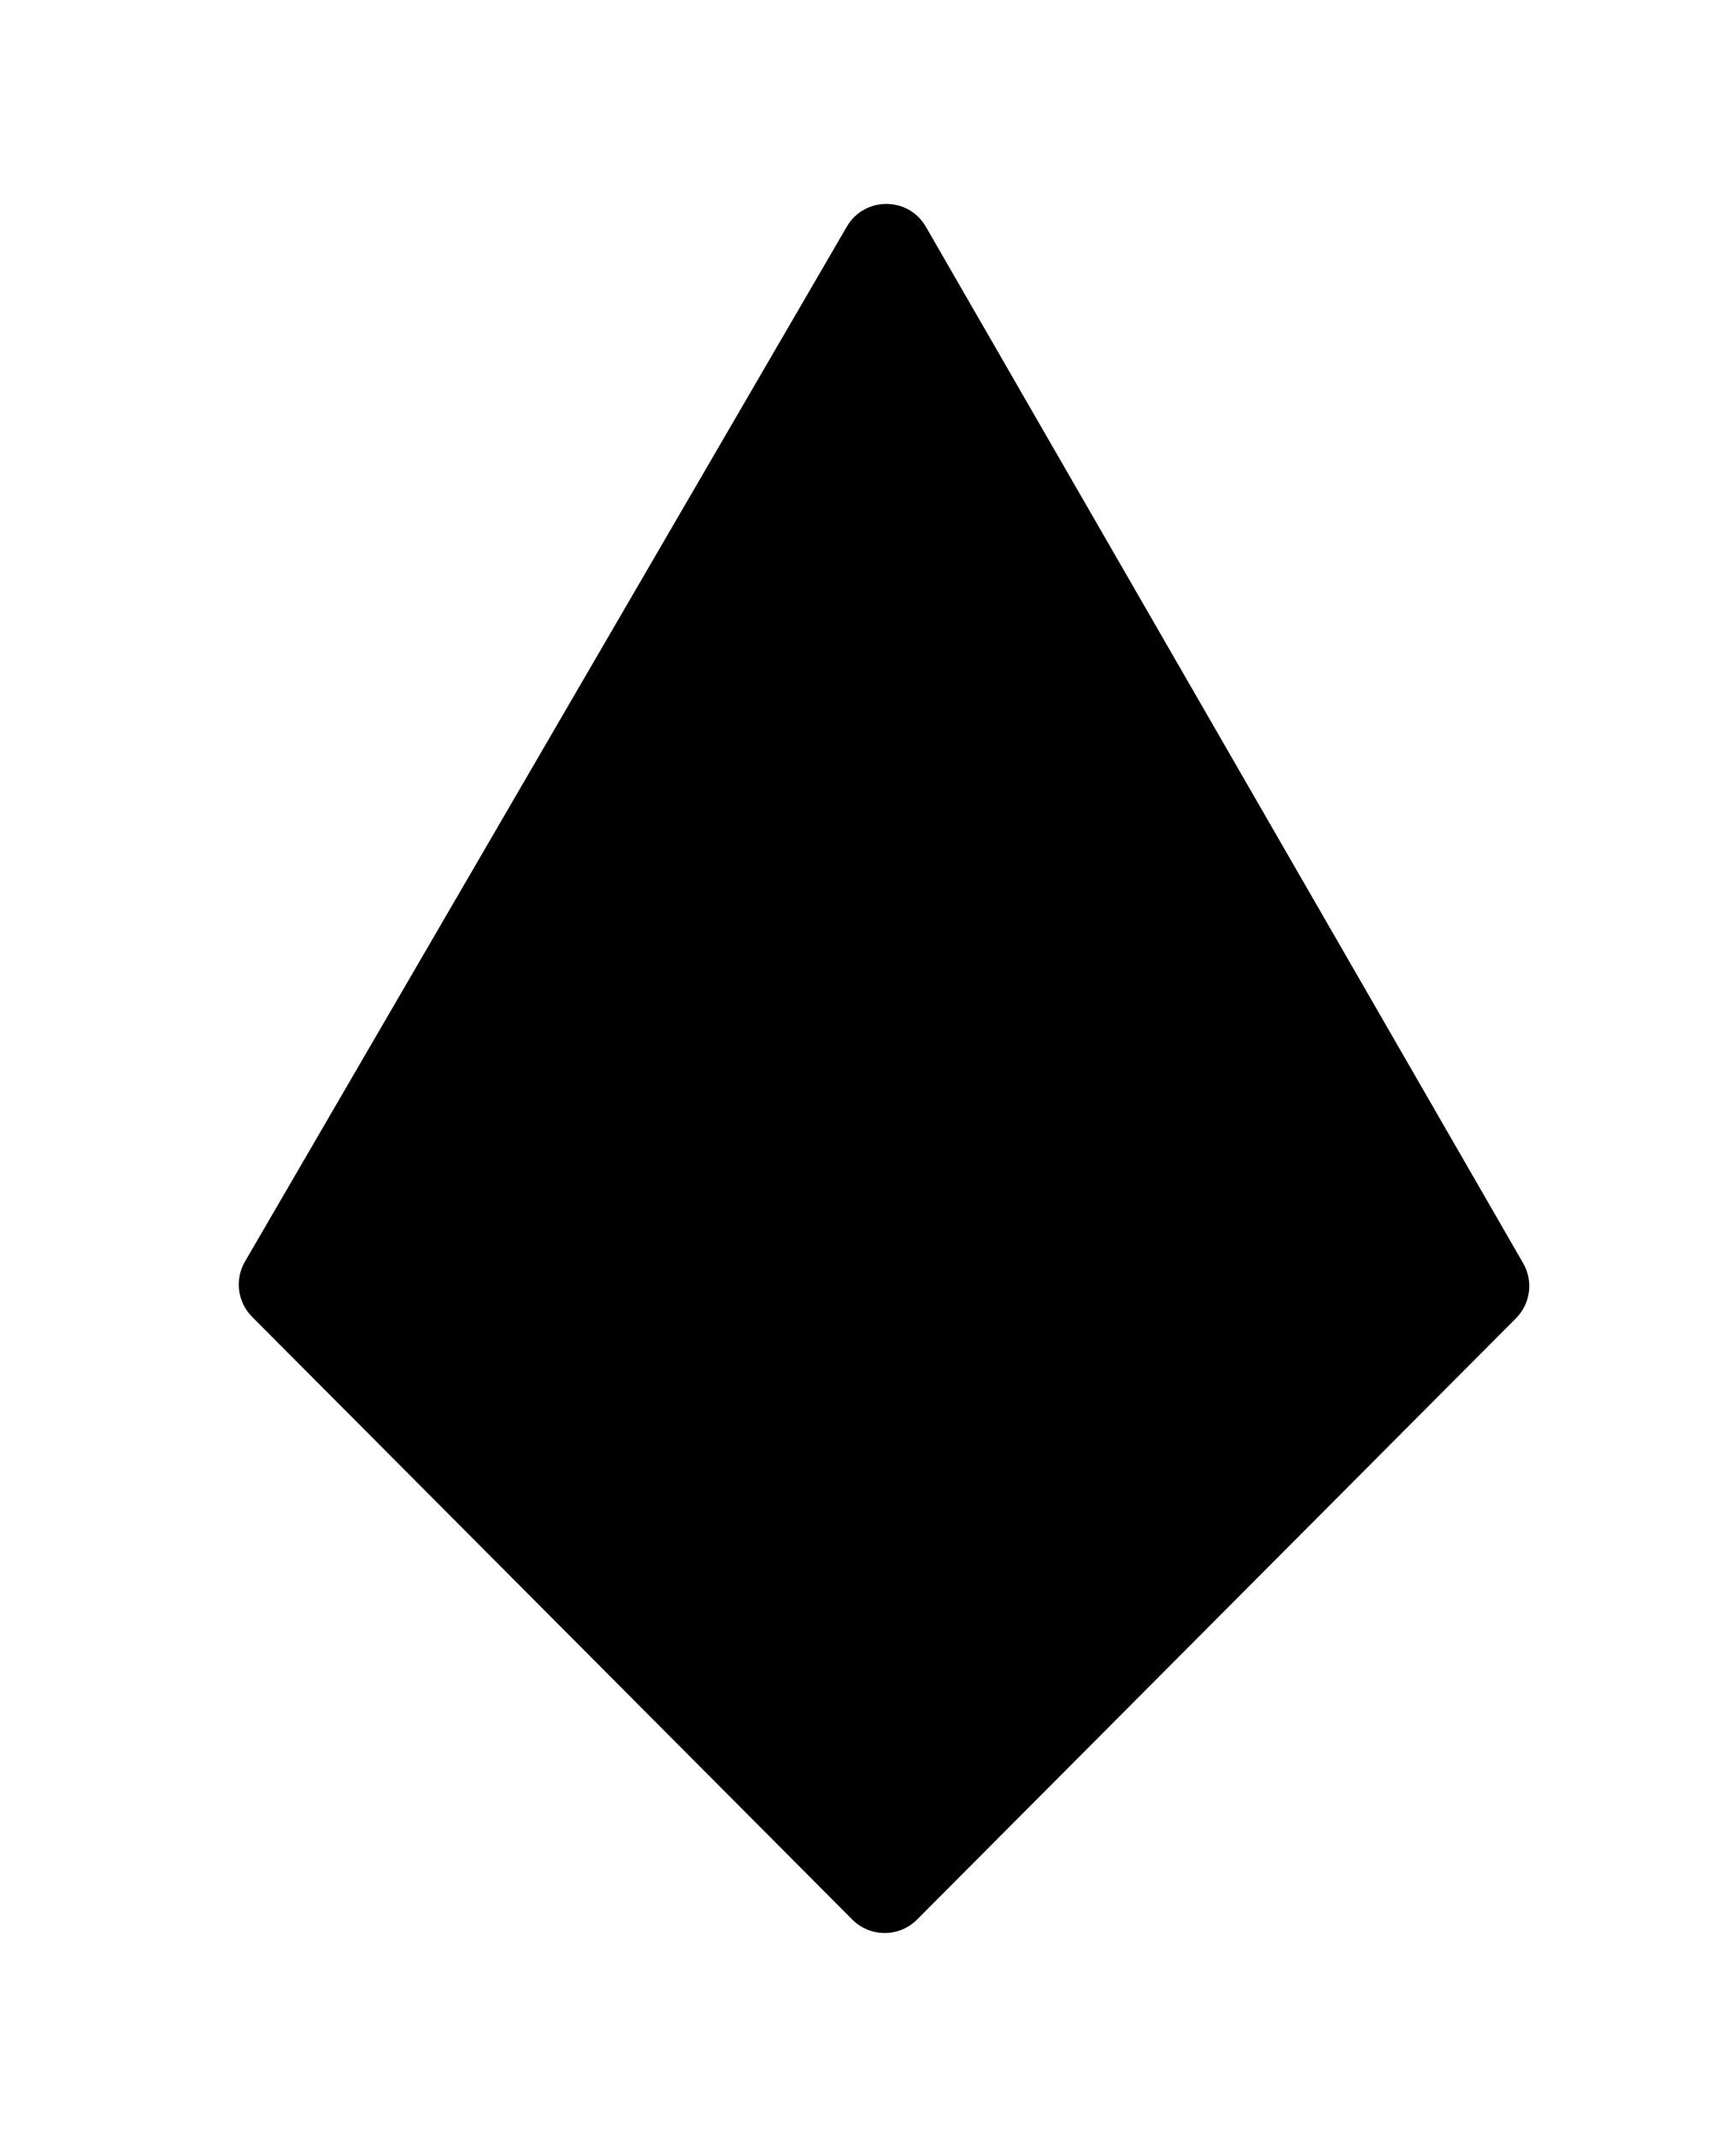<?xml version="1.0" encoding="utf-8"?>
<!-- Generator: Adobe Adobe Illustrator 24.2.0, SVG Export Plug-In . SVG Version: 6.00 Build 0)  -->
<svg version="1.1" id="Layer_5" xmlns="http://www.w3.org/2000/svg" xmlns:xlink="http://www.w3.org/1999/xlink" x="0px" y="0px"
	 viewBox="0 0 650 800" style="enable-background:new 0 0 650 800;" xml:space="preserve">
<style type="text/css">
	.st0{fill:none;stroke:#FCF8F1;stroke-width:10;stroke-linecap:round;stroke-miterlimit:10;}
	.st1{fill:#FCF8F1;}
</style>
<g id="Layer_4">
	<path classname="st0" d="M346.68,84.91l223.63,388c3.86,6.7,2.75,15.15-2.7,20.62L343.37,718.62c-6.69,6.71-17.56,6.71-24.25,0
		L94.39,492.97c-5.47-5.49-6.56-13.98-2.67-20.68L317.07,84.85C323.68,73.48,340.11,73.51,346.68,84.91z"/>
</g>
<g id="Layer_2">
	<g>
		<path classname="st1" d="M522.28,483.16l-11.81,10.82c-1.21,1.11-3.06,1.17-4.34,0.14l-10-8.06l-9.06,7.3
			c-1.21,0.97-2.93,0.98-4.15,0.02L470,483.16l-14.44,11.42c-3.24,2.56-7.14,4.13-11.22,4.54c-1.42,0.14-2.77,0.72-3.81,1.7
			l-2.42,2.3c-1.52,1.44-0.5,4,1.6,4h0H470h26.14h4.15h21.99h5.82h5.09c1.14,0,2.24-0.46,3.05-1.27l2-2
			c1.73-1.73,1.67-4.56-0.14-6.21L522.28,483.16z"/>
	</g>
	<g>
		<path classname="st1" d="M140.34,483.16l11.81,10.82c1.21,1.11,3.06,1.17,4.34,0.14l10-8.06l9.06,7.3c1.21,0.97,2.93,0.98,4.15,0.02
			l12.93-10.22l14.44,11.42c3.24,2.56,7.14,4.13,11.22,4.54c1.42,0.14,2.77,0.72,3.81,1.7l2.42,2.3c1.52,1.44,0.5,4-1.6,4l0,0
			h-30.29h-26.14h-4.15h-21.99h-5.82h-5.09c-1.14,0-2.24-0.46-3.05-1.27l-2-2c-1.73-1.73-1.67-4.56,0.14-6.21L140.34,483.16z"/>
	</g>
	<path classname="st1" d="M517.3,420.15c3.05,0.44,5.63-3.21,3.87-5.74l-10.13-17.54c-5.12-8.87-20.8-9.15-28.16,6.48
		c-10.34-4.63-20.12,4.56-20.12,13.2l-36.29-0.01c-3.24-7.63-12.1-7.19-14.97,0.02c0,0-3.13-0.23-3.66,2.77
		c-0.08,0.48,0.3,0.92,0.79,0.91L517.3,420.15z"/>
	<path classname="st1" d="M145.23,420.15c-3.05,0.44-5.63-3.21-3.87-5.74l10.13-17.54c5.12-8.87,20.8-9.15,28.16,6.48
		c10.34-4.63,20.12,4.56,20.12,13.2l36.29-0.01c3.24-7.63,12.1-7.19,14.97,0.02c0,0,3.13-0.23,3.66,2.77
		c0.08,0.48-0.3,0.92-0.78,0.91L145.23,420.15z"/>
	<g>
		<path classname="st1" d="M343.79,133.87c-2.31-2.31-5.08-3.87-8.02-4.69c0.22,0.2,0.43,0.4,0.64,0.61c6.24,6.24,6.24,16.37,0,22.61
			c-6.24,6.24-16.37,6.24-22.61,0c-0.21-0.21-0.41-0.42-0.61-0.64c0.82,2.94,2.38,5.71,4.69,8.02c7.15,7.15,18.75,7.15,25.91,0
			C350.94,152.62,350.94,141.02,343.79,133.87z"/>
	</g>
	<path classname="st1" d="M303.62,267.96l118.04-0.01c2.28,0,3.45-2.73,1.88-4.38c-4.42-4.64-12.13-11.32-19.94-11.32
		c-11.97,0-17.41,9.34-17.41,9.34l-22.55-0.12c-9.98-27.1-38.52-20.78-44.11-3.08c-8.13-7.38-16.55-2.59-19.12,5.2
		C299.7,265.74,301.35,267.96,303.62,267.96z"/>
	<path classname="st1" d="M295.17,336.78l-87.99-0.01c-1.7,0-2.57-2.03-1.4-3.26c3.3-3.46,9.05-8.44,14.86-8.44
		c8.92,0,12.98,6.96,12.98,6.96l16.81-0.09c7.44-20.2,28.72-15.49,32.88-2.3c6.06-5.5,12.34-1.93,14.25,3.87
		C298.09,335.12,296.87,336.78,295.17,336.78z"/>
	<path classname="st1" d="M356.78,675.87h-51.21c-3.71,0-5.57,4.48-2.94,7.11l22,22c3.62,3.62,9.48,3.62,13.1,0l22-22
		C362.34,680.35,360.49,675.87,356.78,675.87z"/>
	<g>
		<path classname="st1" d="M512.13,520.3l-77.4,0c-3.95,0-7.14-3.2-7.14-7.14v-44.33l2.63-4.55h-3.39c-0.7-1.4-1.85-2.54-3.27-3.21
			l-3.01-26.5l-3.01,26.5c-1.42,0.68-2.57,1.81-3.27,3.21h-3.39l2.63,4.55v32.54c0,3.71-4.48,5.57-7.11,2.94l-3.98-3.98
			c-1.39-1.39-2.17-3.28-2.17-5.25v-74.86v-14.09V358.6l-6.13,53.67l-7.95,7.95v53.81c0,3.71-4.48,5.57-7.11,2.94l-3.57-3.57
			c-1.39-1.39-2.17-3.28-2.17-5.25v-88.27l-14.09-16.78v83.99c0,3.71-4.48,5.57-7.11,2.94l-5.74-5.74c0,0,0,0,0,0V343.27h-3.71
			l-11.43-35.92l-11.43,35.92h-3.71v97.81c0,1.97-0.78,3.86-2.17,5.25l-3.57,3.57c-2.62,2.62-7.11,0.76-7.11-2.94v-55.68
			l-14.09,14.09v62.65c0,1.97-0.78,3.86-2.17,5.25l-3.57,3.57c-2.62,2.62-7.11,0.76-7.11-2.94v-53.66l-7.95-7.95l-6.13-53.67v47.54
			v14.09v74.72c0,1.97-0.78,3.86-2.17,5.25l-3.78,3.78c-2.62,2.62-7.11,0.76-7.11-2.94v-32.2l2.63-4.55h-3.39
			c-0.7-1.4-1.85-2.54-3.27-3.21l-3.01-26.52l-3.01,26.52c-1.42,0.68-2.57,1.81-3.27,3.21h-3.39l2.63,4.55v44.33
			c0,3.95-3.2,7.14-7.14,7.14l-77.43,0c-3.69,0-5.56,4.46-2.96,7.09l4.93,4.99c1.4,1.41,3.3,2.21,5.28,2.21h57.85
			c3.71,0,5.56,4.48,2.94,7.11l-5.01,5.01c-1.39,1.39-3.28,2.17-5.25,2.17h-29.25c-3.7,0-5.56,4.47-2.95,7.1l4.97,5
			c1.39,1.4,3.29,2.19,5.27,2.19h29.26h78.16c1.97,0,3.86,0.78,5.25,2.17l5.01,5.01c2.62,2.62,0.77,7.11-2.94,7.11h-93.93
			c-3.71,0-5.57,4.48-2.94,7.11l30.41,30.41c1.39,1.39,3.28,2.17,5.25,2.17h76.61c3.93,0,7.12,3.18,7.14,7.11l0,0
			c0.02,3.96-3.18,7.18-7.14,7.18h-55.35c-3.71,0-5.57,4.48-2.94,7.11l20.88,20.88c1.39,1.39,3.28,2.17,5.25,2.17h93.73
			c1.97,0,3.86-0.78,5.25-2.17l20.88-20.88c2.62-2.62,0.76-7.11-2.94-7.11h0c-2.65,0-4.81-2.15-4.82-4.8l-0.01-2.56
			c-0.02-3.96,3.19-7.18,7.14-7.18h19.2c1.97,0,3.86-0.78,5.25-2.17l30.16-30.16c2.62-2.62,0.76-7.11-2.94-7.11h-93.93
			c-3.71,0-5.57-4.48-2.94-7.11l5.01-5.01c1.39-1.39,3.28-2.17,5.25-2.17h78.16l29.52,0c1.97,0,3.86-0.78,5.25-2.18l5-5.01
			c2.62-2.62,0.76-7.1-2.94-7.1h-29.53c-1.97,0-3.86-0.78-5.25-2.17l-5.01-5.01c-2.62-2.62-0.76-7.11,2.94-7.11h58.06
			c1.96,0,3.84-0.78,5.23-2.16l5.05-5.02C517.7,524.8,515.85,520.3,512.13,520.3z M370.28,624.06l0,0.25
			c-0.02,3.93-3.21,7.11-7.14,7.11h-16.84c-3.93,0-7.13-3.18-7.14-7.11l0-0.25c-0.02-3.96,3.19-7.18,7.14-7.18h16.85
			C367.09,616.88,370.29,620.1,370.28,624.06z M364.92,520.23c-14.92,2.2-26.17,9.71-28.48,19l-5.2,20.92l-5.2-20.92
			c-2.31-9.29-13.56-16.8-28.48-19l-7.32-1.08l7.32-1.08c14.92-2.2,26.17-9.71,28.48-19l5.2-20.92l5.2,20.92
			c2.31,9.29,13.56,16.8,28.48,19l7.32,1.08L364.92,520.23z"/>
	</g>
	<g>
		<path classname="st1" d="M228.05,372.1l2.24-0.33l-2.24-0.33c-4.56-0.67-7.99-2.97-8.7-5.8l-1.59-6.39l-1.59,6.39
			c-0.7,2.84-4.14,5.13-8.7,5.8l-2.24,0.33l2.24,0.33c4.56,0.67,7.99,2.97,8.7,5.8l1.59,6.39l1.59-6.39
			C220.06,375.07,223.5,372.77,228.05,372.1z"/>
	</g>
	<g>
		<path classname="st1" d="M315,212.44l2.23-0.33l-2.23-0.33c-4.55-0.67-7.98-2.96-8.68-5.79l-1.58-6.38l-1.58,6.38
			c-0.7,2.83-4.13,5.12-8.68,5.79l-2.23,0.33l2.23,0.33c4.55,0.67,7.98,2.96,8.68,5.79l1.58,6.38l1.58-6.38
			C307.02,215.41,310.45,213.12,315,212.44z"/>
	</g>
	<g>
		<path classname="st1" d="M444.37,328.02l3.4-0.5l-3.4-0.5c-6.92-1.02-12.14-4.51-13.21-8.82l-2.41-9.7l-2.41,9.7
			c-1.07,4.31-6.29,7.79-13.21,8.82l-3.4,0.5l3.4,0.5c6.92,1.02,12.14,4.51,13.21,8.82l2.41,9.7l2.41-9.7
			C432.23,332.52,437.45,329.04,444.37,328.02z"/>
	</g>
</g>
</svg>
